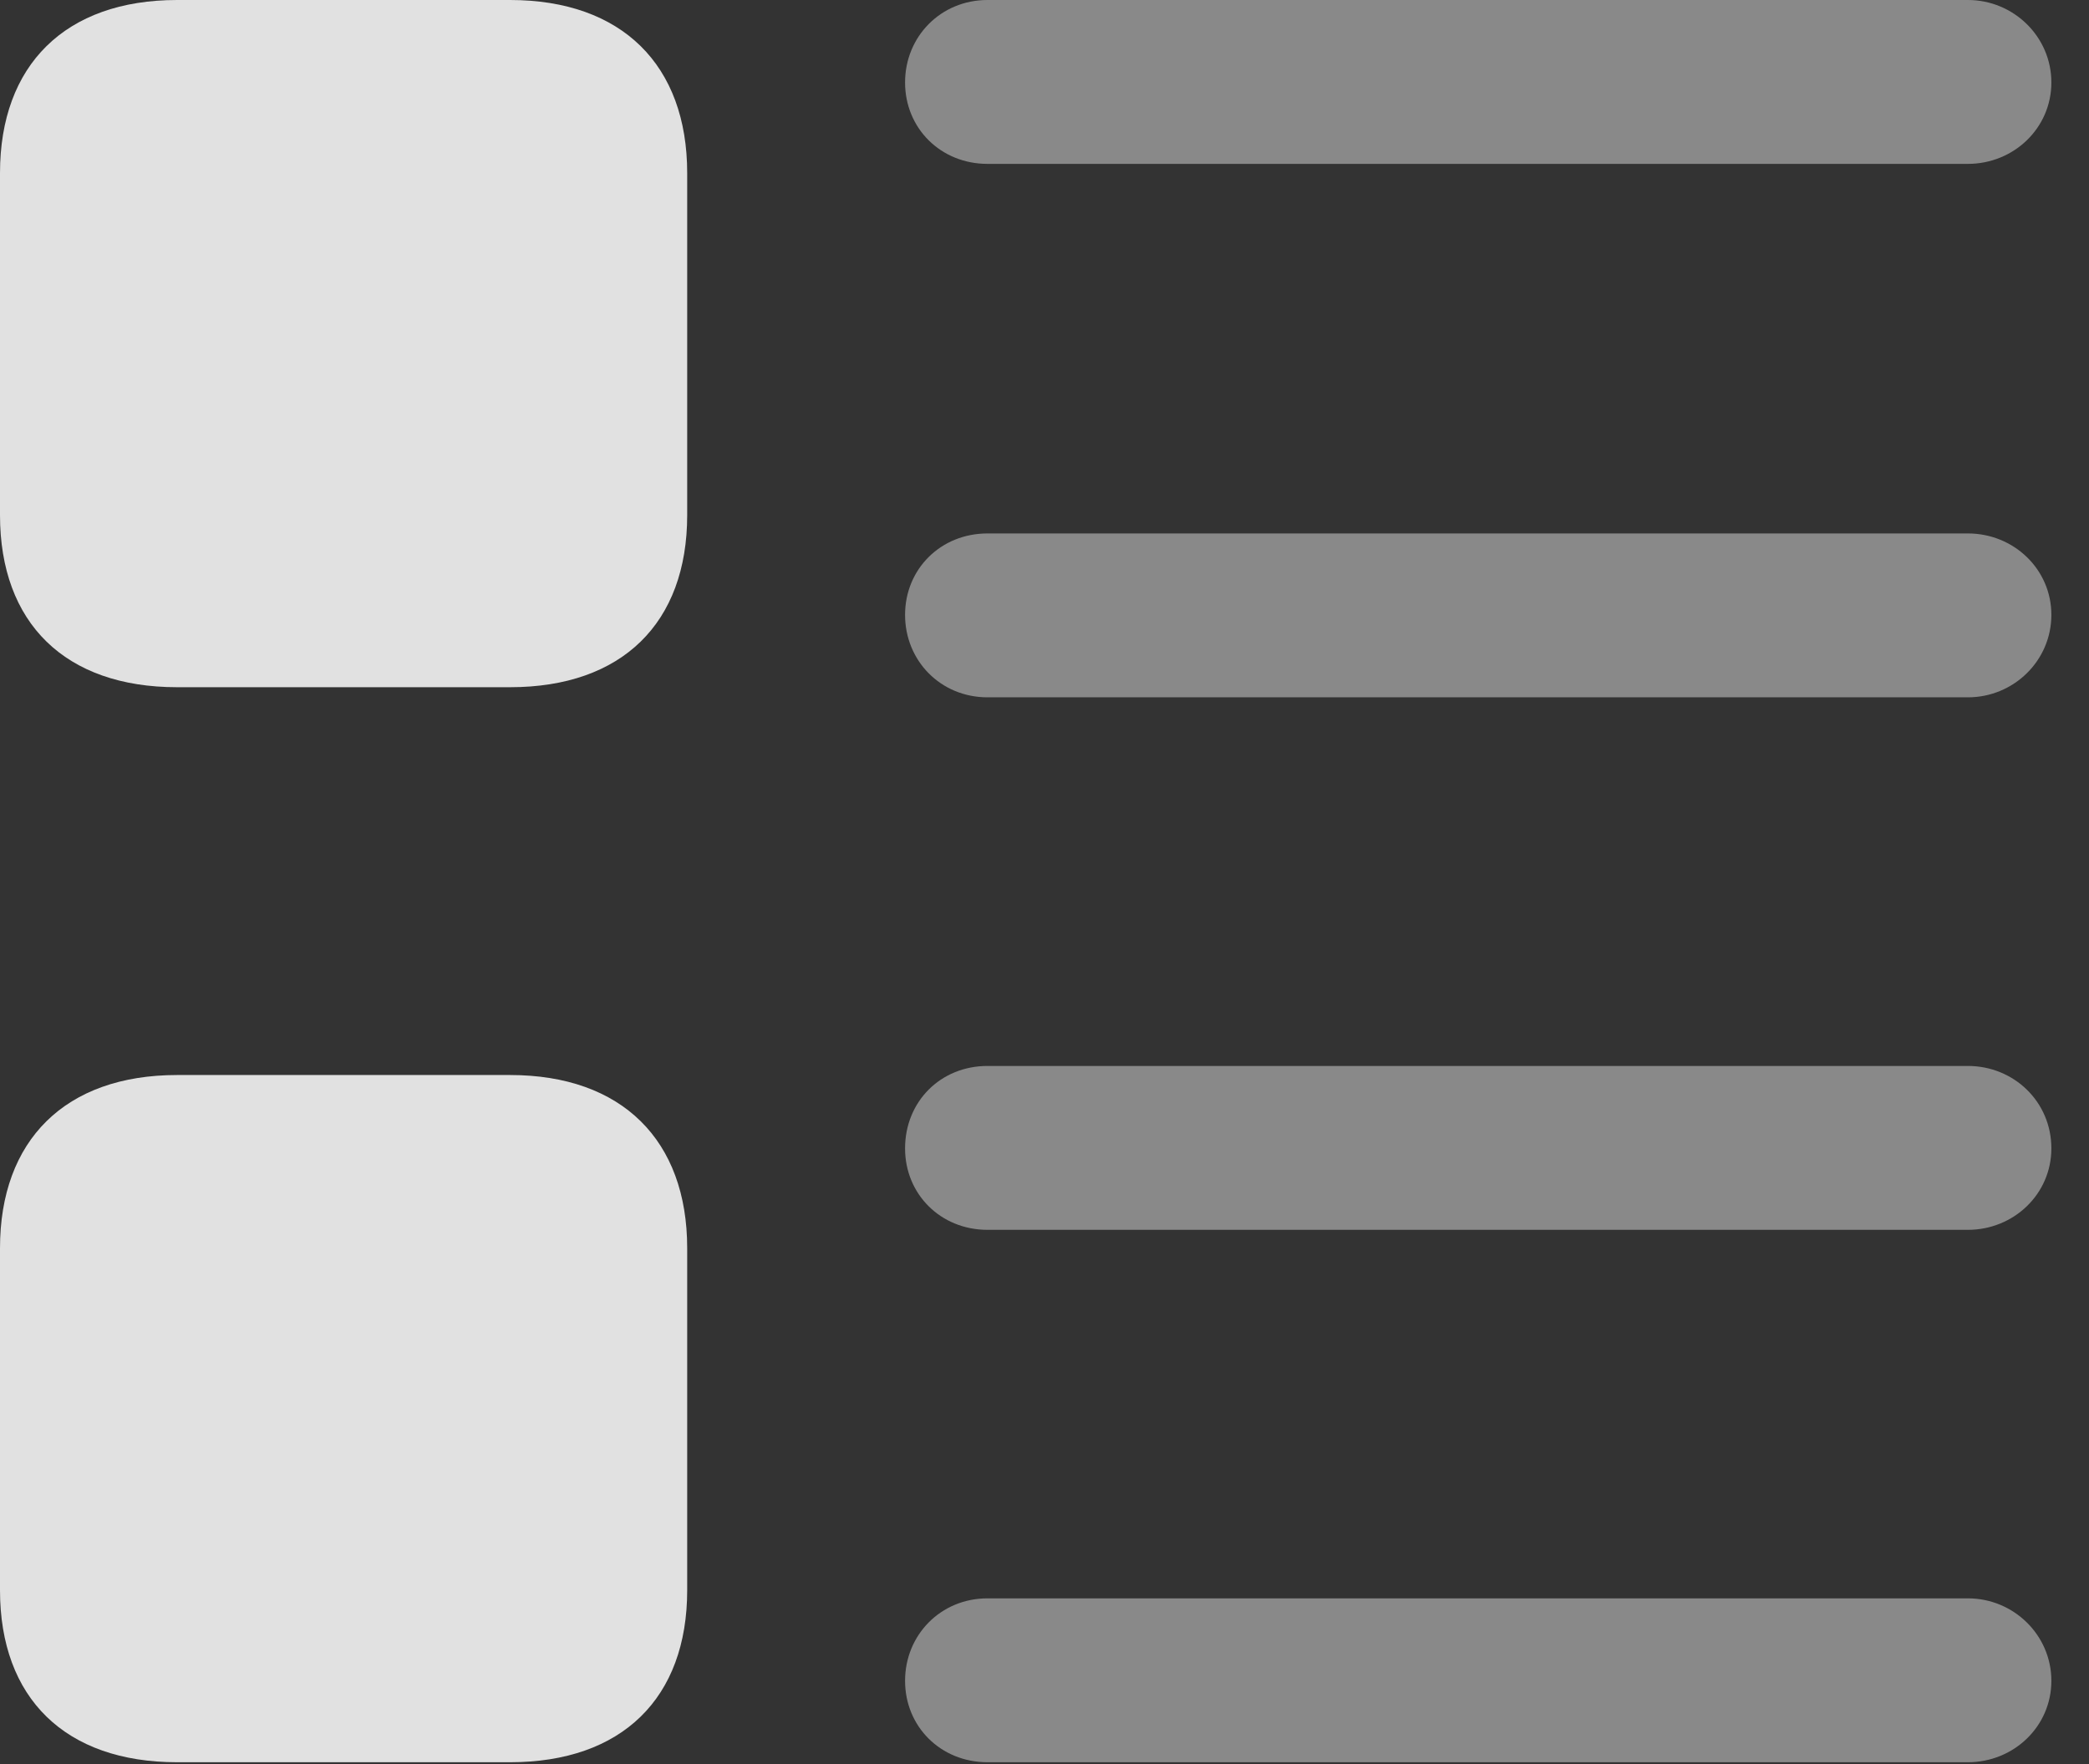 <?xml version="1.0" encoding="UTF-8"?>
<!--Generator: Apple Native CoreSVG 341-->
<!DOCTYPE svg
PUBLIC "-//W3C//DTD SVG 1.1//EN"
       "http://www.w3.org/Graphics/SVG/1.1/DTD/svg11.dtd">
<svg version="1.1" xmlns="http://www.w3.org/2000/svg" xmlns:xlink="http://www.w3.org/1999/xlink" viewBox="0 0 20.039 16.924">
 <rect x="0" y="0" width="20.039" height="16.924" fill="#333333" stroke="none"/>
 <g>
  <rect height="16.924" opacity="0" width="20.039" x="0" y="0"/>
  <path d="M9.473 16.904L18.877 16.904C19.316 16.904 19.678 16.562 19.678 16.123C19.678 15.684 19.316 15.332 18.877 15.332L9.473 15.332C9.023 15.332 8.682 15.684 8.682 16.123C8.682 16.562 9.023 16.904 9.473 16.904Z" fill="white" fill-opacity="0.425"/>
  <path d="M9.473 11.797L18.877 11.797C19.316 11.797 19.678 11.455 19.678 11.016C19.678 10.566 19.316 10.225 18.877 10.225L9.473 10.225C9.023 10.225 8.682 10.566 8.682 11.016C8.682 11.455 9.023 11.797 9.473 11.797Z" fill="white" fill-opacity="0.425"/>
  <path d="M1.699 16.904L4.893 16.904C5.967 16.904 6.592 16.289 6.592 15.254L6.592 11.973C6.592 10.938 5.967 10.312 4.893 10.312L1.699 10.312C0.625 10.312 0 10.938 0 11.973L0 15.254C0 16.289 0.625 16.904 1.699 16.904Z" fill="white" fill-opacity="0.85"/>
  <path d="M9.473 6.689L18.877 6.689C19.316 6.689 19.678 6.338 19.678 5.898C19.678 5.459 19.316 5.117 18.877 5.117L9.473 5.117C9.023 5.117 8.682 5.459 8.682 5.898C8.682 6.338 9.023 6.689 9.473 6.689Z" fill="white" fill-opacity="0.425"/>
  <path d="M9.473 1.572L18.877 1.572C19.316 1.572 19.678 1.23 19.678 0.791C19.678 0.352 19.316 0 18.877 0L9.473 0C9.023 0 8.682 0.352 8.682 0.791C8.682 1.23 9.023 1.572 9.473 1.572Z" fill="white" fill-opacity="0.425"/>
  <path d="M1.699 6.592L4.893 6.592C5.967 6.592 6.592 5.977 6.592 4.941L6.592 1.66C6.592 0.625 5.967 0 4.893 0L1.699 0C0.625 0 0 0.625 0 1.66L0 4.941C0 5.977 0.625 6.592 1.699 6.592Z" fill="white" fill-opacity="0.85"/>
 </g>
</svg>
